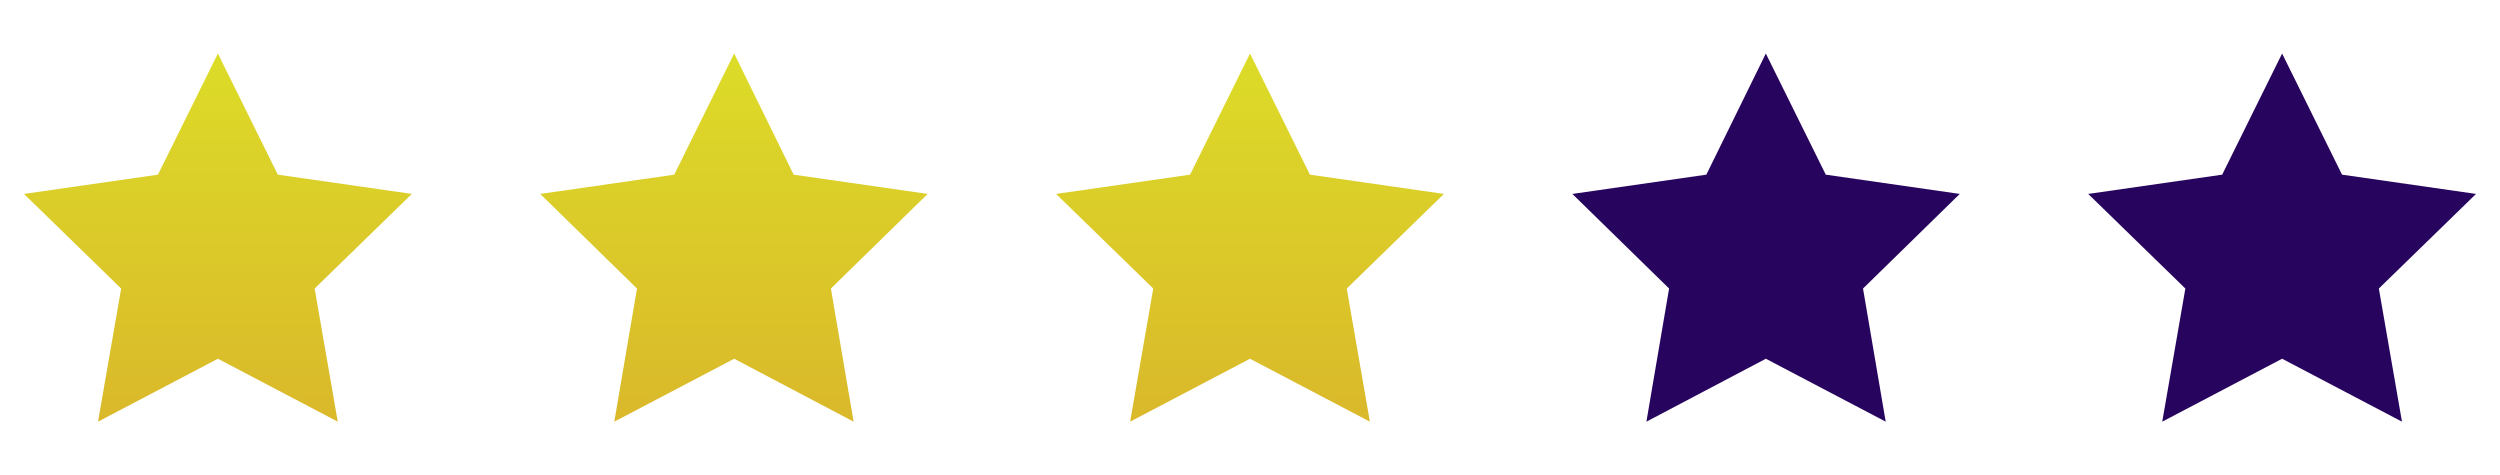 <?xml version="1.0" encoding="utf-8"?>
<!-- Generator: Adobe Illustrator 26.0.2, SVG Export Plug-In . SVG Version: 6.00 Build 0)  -->
<svg version="1.1" xmlns="http://www.w3.org/2000/svg" xmlns:xlink="http://www.w3.org/1999/xlink" x="0px" y="0px"
	 viewBox="0 0 584 111" style="enable-background:new 0 0 584 111;" xml:space="preserve">
<style type="text/css">
	.st-light{fill:url(#SVGID_1_);}
	.st-dark{fill:#27045E;}

</style>
	<g>
		<linearGradient id="SVGID_1_" gradientUnits="userSpaceOnUse" x1="50.904" y1="12.45" x2="50.904" y2="98.55">
			<stop  offset="0" style="stop-color:#DCDC28"/>
			<stop  offset="1" style="stop-color:#DAB82A"/>
		</linearGradient>

		<polygon id="star-1" class="st-light" points="50.9,12.5 64.9,40.8 96.2,45.3 73.5,67.4 78.9,98.5 50.9,83.8 22.9,98.5 28.3,67.4 5.6,45.3
			36.9,40.8 		"/>

		<polygon id="star-2" class="st-light" points="171.5,12.5 185.4,40.8
			216.7,45.3 194.1,67.4 199.4,98.5 171.5,83.8 143.5,98.5 148.8,67.4 126.2,45.3 157.5,40.8 		"/>

		<polygon id="star-3"  class="st-light" points="292,12.5 306,40.8 337.3,45.3
			314.6,67.4 320,98.5 292,83.8 264,98.5 269.4,67.4 246.7,45.3 278,40.8 		"/>

		<polygon id="star-4" class="st-dark" points="412.5,12.5 426.5,40.8 457.8,45.3 435.2,67.4 440.5,98.5 412.5,83.8 384.6,98.5 389.9,67.4
			367.3,45.3 398.6,40.8 		"/>

		<polygon id="star-5" class="st-dark" points="533.1,12.5 547.1,40.8 578.4,45.3 555.7,67.4 561.1,98.5 533.1,83.8 505.1,98.5 510.5,67.4
			487.8,45.3 519.1,40.8 		"/>
	</g>
</svg>
